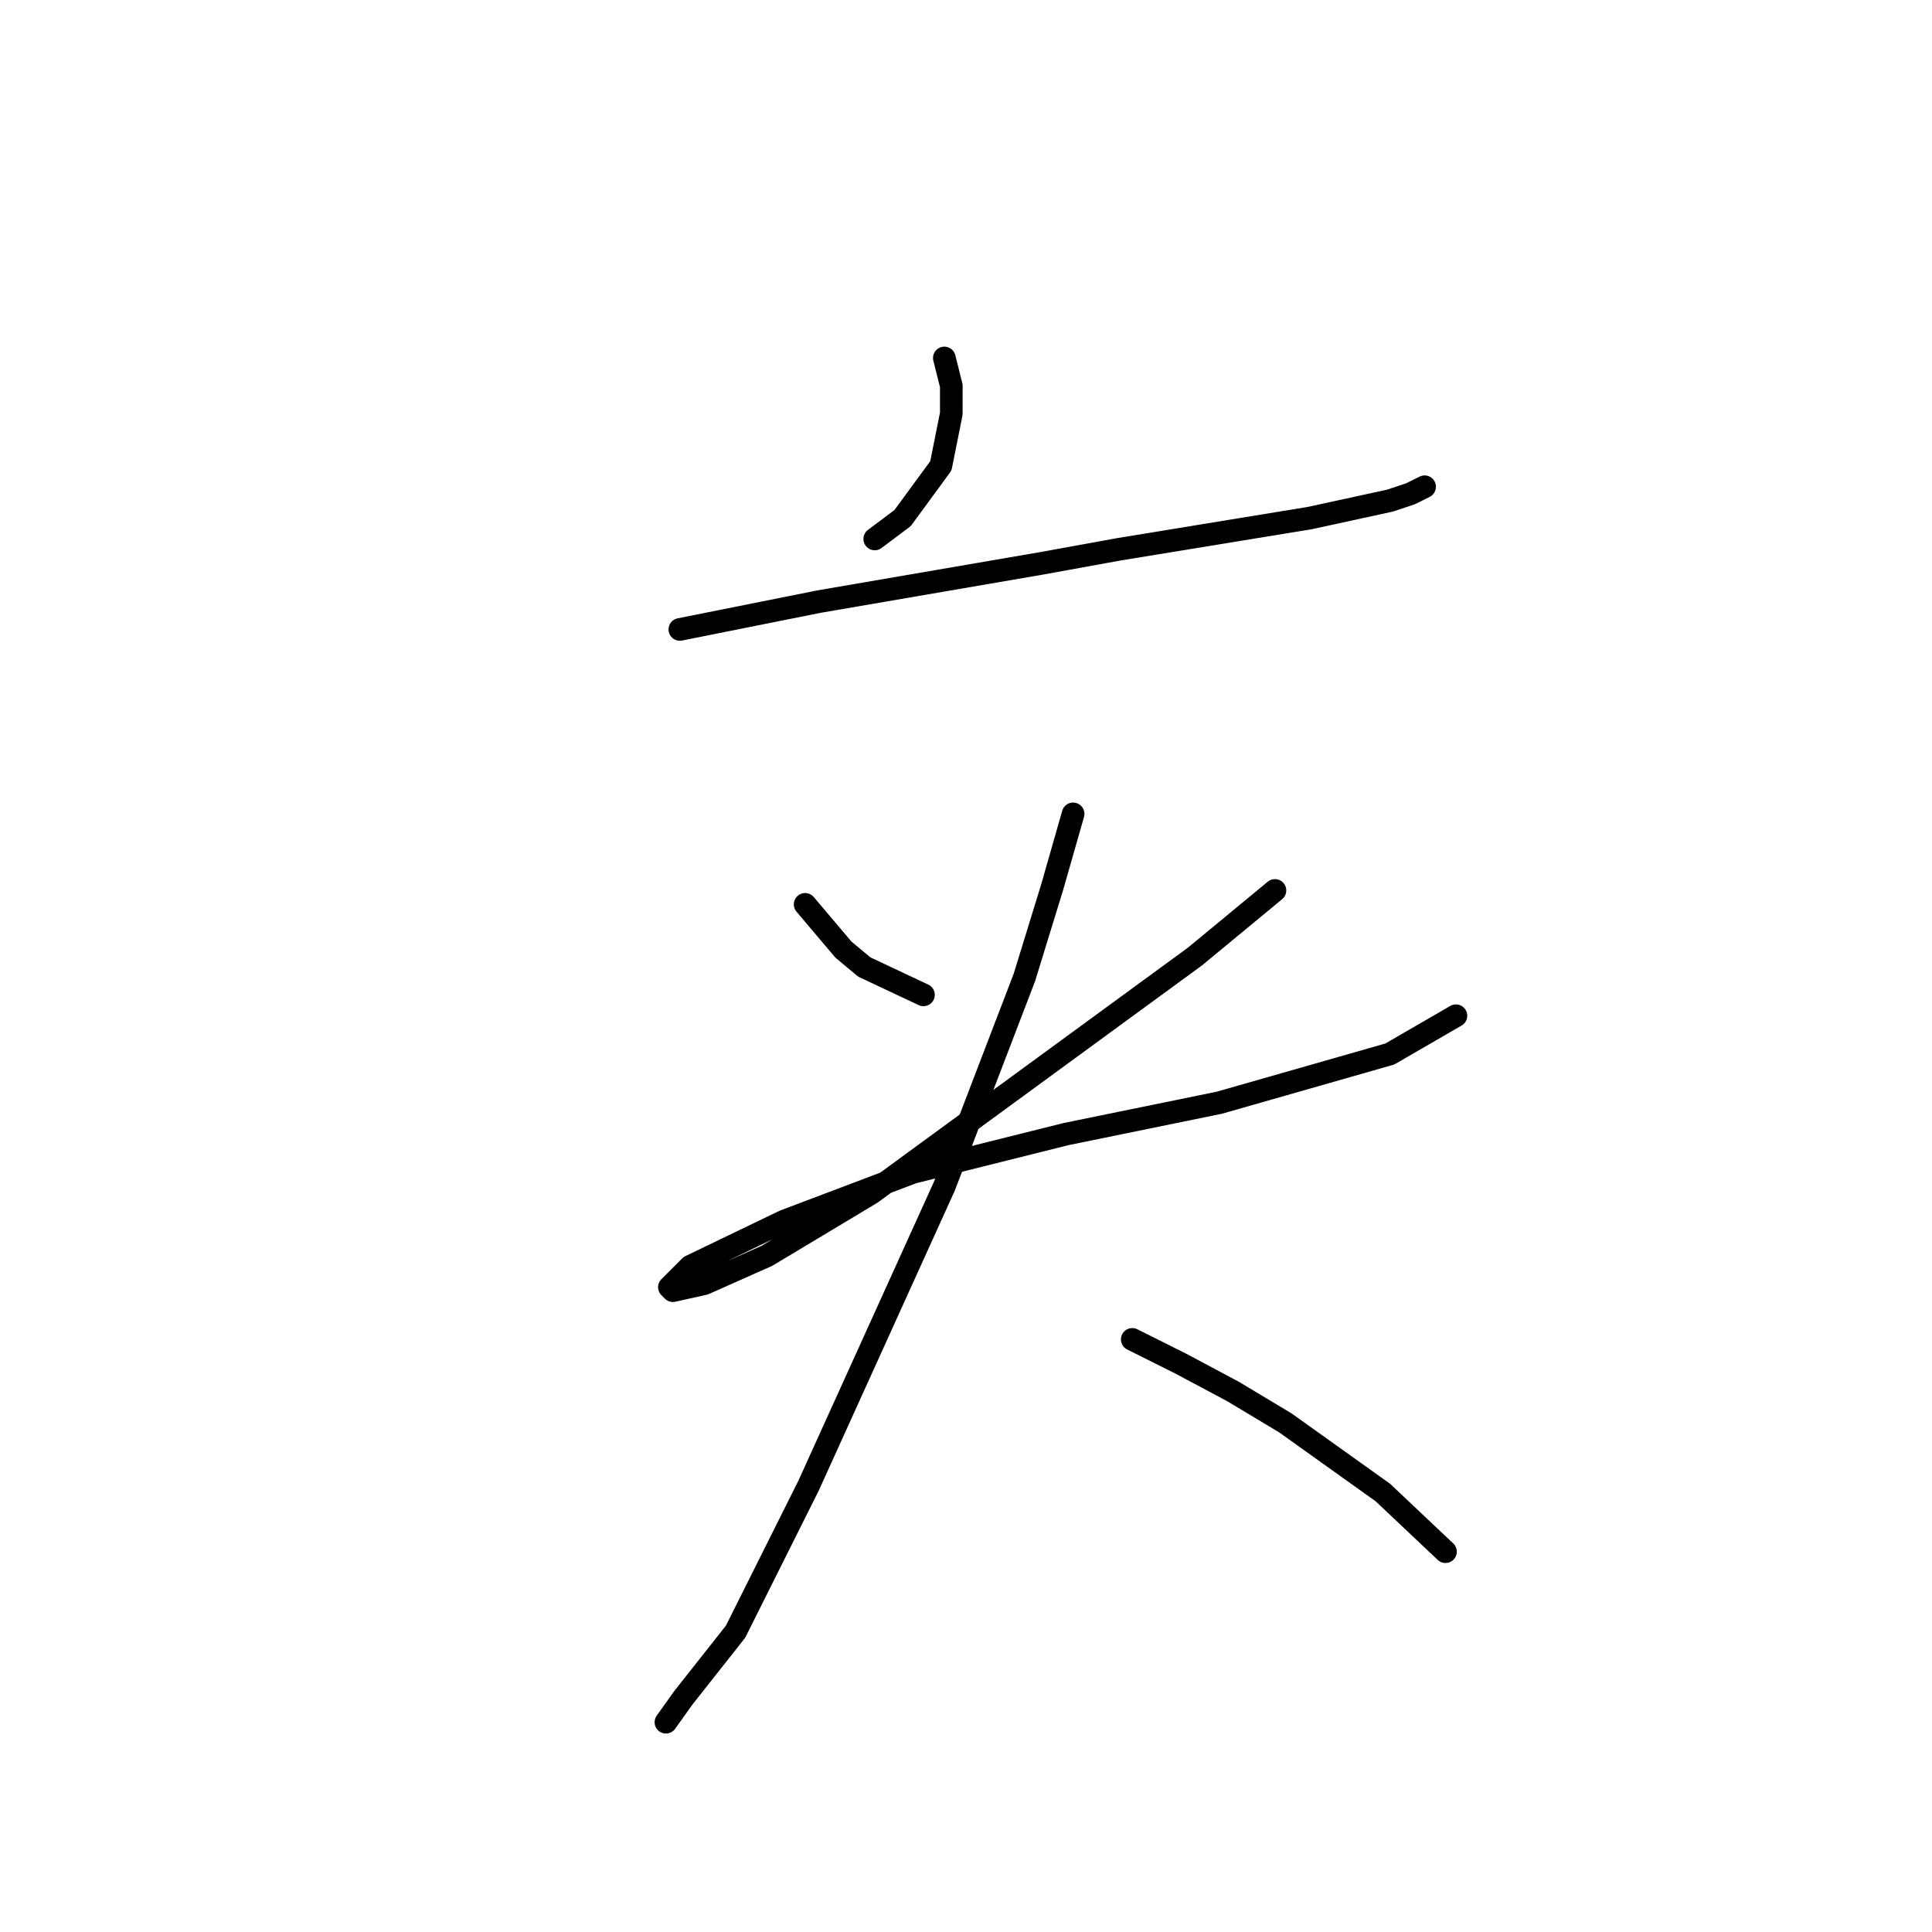 <?xml version="1.0" standalone="no"?>
    <svg width="256" height="256" xmlns="http://www.w3.org/2000/svg" version="1.1">
    <polyline stroke="black" stroke-width="3" stroke-linecap="round" fill="transparent" stroke-linejoin="round" points="125.13 47.435 126.053 51.124 126.053 54.813 124.669 61.73 119.597 68.647 115.908 71.414 115.908 71.414 " />
        <polyline stroke="black" stroke-width="3" stroke-linecap="round" fill="transparent" stroke-linejoin="round" points="90.084 83.404 108.529 79.714 138.042 74.642 148.187 72.797 173.55 68.647 184.156 66.341 186.923 65.419 188.767 64.497 188.767 64.497 " />
        <polyline stroke="black" stroke-width="3" stroke-linecap="round" fill="transparent" stroke-linejoin="round" points="106.685 119.833 111.757 125.828 114.524 128.134 122.363 131.823 122.363 131.823 " />
        <polyline stroke="black" stroke-width="3" stroke-linecap="round" fill="transparent" stroke-linejoin="round" points="168.938 117.989 158.332 126.75 115.446 158.108 101.612 166.408 93.312 170.097 89.162 171.02 88.7 170.559 91.467 167.792 103.918 161.797 120.98 155.341 141.27 150.269 161.56 146.118 177.7 141.507 184.156 139.662 192.918 134.59 192.918 134.59 " />
        <polyline stroke="black" stroke-width="3" stroke-linecap="round" fill="transparent" stroke-linejoin="round" points="142.192 107.844 139.426 117.528 135.737 129.517 125.13 157.186 107.146 196.843 97.462 216.211 90.545 224.973 88.239 228.201 88.239 228.201 " />
        <polyline stroke="black" stroke-width="3" stroke-linecap="round" fill="transparent" stroke-linejoin="round" points="150.032 177.476 156.488 180.704 163.405 184.393 170.322 188.543 183.234 197.766 191.534 205.605 191.534 205.605 " />
        </svg>